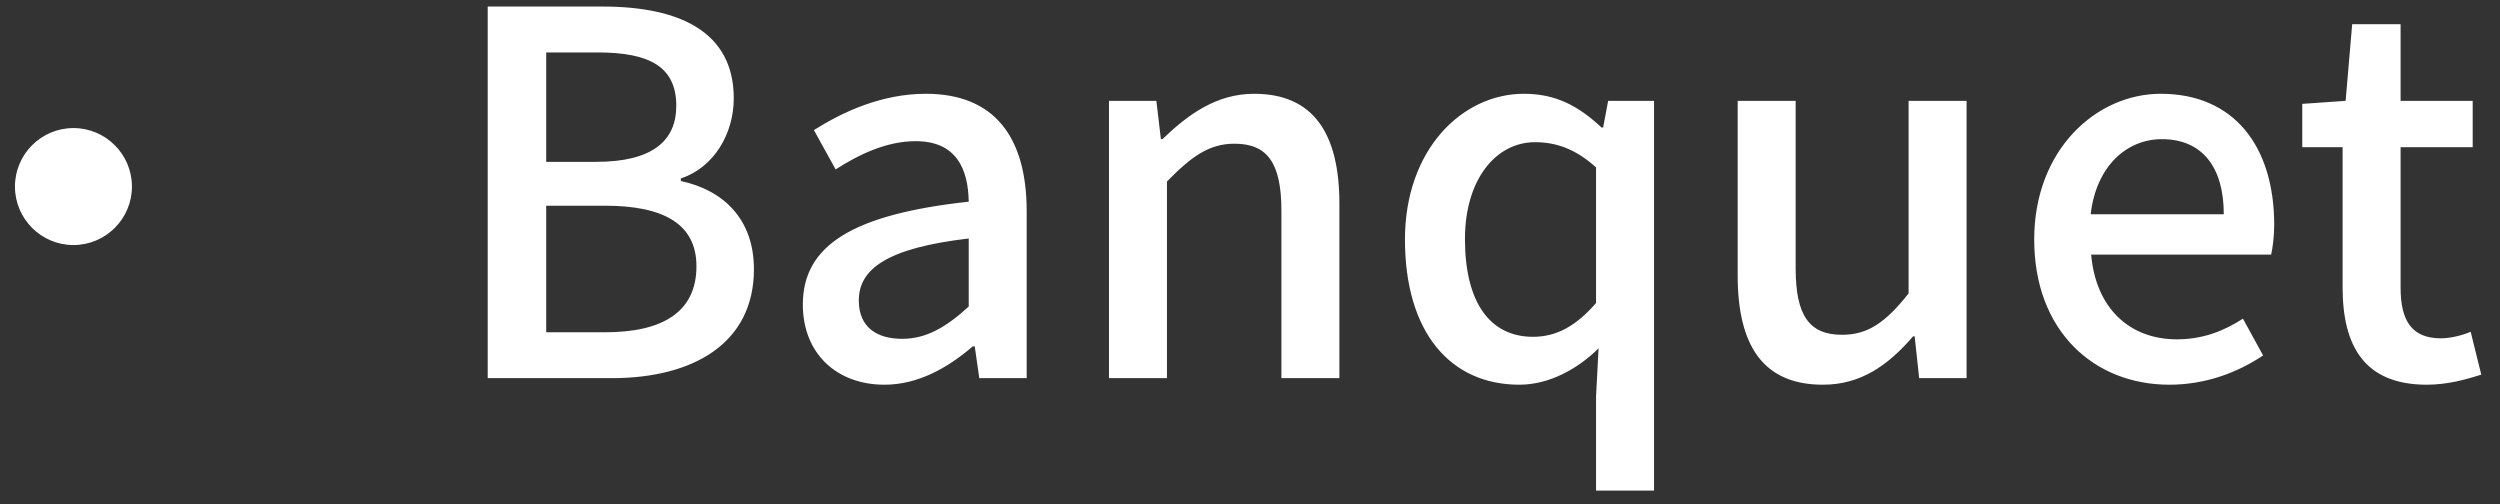 <svg width="119" height="24" viewBox="0 0 119 24" fill="none" xmlns="http://www.w3.org/2000/svg">
<rect x="0" y="0" width="119" height="24" fill="#333333" stroke="none"/>
<path d="M3.496 6.096C1.96 6.096 0.712 7.344 0.712 8.88C0.712 10.416 1.96 11.664 3.496 11.664C5.032 11.664 6.28 10.416 6.28 8.88C6.28 7.344 5.032 6.096 3.496 6.096ZM23.215 18H29.119C33.031 18 35.887 16.32 35.887 12.816C35.887 10.416 34.423 9.048 32.407 8.616V8.496C33.991 7.968 34.927 6.36 34.927 4.68C34.927 1.488 32.311 0.312 28.687 0.312H23.215V18ZM25.999 7.704V2.496H28.447C30.943 2.496 32.191 3.192 32.191 5.04C32.191 6.696 31.063 7.704 28.375 7.704H25.999ZM25.999 15.816V9.792H28.807C31.615 9.792 33.151 10.68 33.151 12.672C33.151 14.832 31.567 15.816 28.807 15.816H25.999ZM42.102 18.312C43.687 18.312 45.102 17.52 46.303 16.488H46.398L46.614 18H48.87V10.056C48.87 6.552 47.358 4.464 44.071 4.464C41.959 4.464 40.111 5.328 38.742 6.192L39.775 8.064C40.903 7.344 42.199 6.72 43.59 6.72C45.535 6.72 46.087 8.064 46.111 9.6C40.614 10.2 38.215 11.664 38.215 14.496C38.215 16.824 39.822 18.312 42.102 18.312ZM42.943 16.128C41.767 16.128 40.879 15.6 40.879 14.304C40.879 12.816 42.199 11.808 46.111 11.352V14.592C45.031 15.576 44.094 16.128 42.943 16.128ZM52.787 18H55.547V8.64C56.699 7.464 57.539 6.84 58.763 6.84C60.323 6.84 60.995 7.752 60.995 10.032V18H63.755V9.696C63.755 6.336 62.507 4.464 59.699 4.464C57.899 4.464 56.555 5.448 55.331 6.624H55.259L55.043 4.8H52.787V18ZM75.972 23.352H78.732V4.8H76.548L76.308 6.072H76.236C75.108 5.016 74.028 4.464 72.54 4.464C69.588 4.464 66.876 7.128 66.876 11.4C66.876 15.792 69.012 18.312 72.324 18.312C73.74 18.312 75.084 17.568 76.092 16.584L75.972 18.864V23.352ZM72.972 16.032C70.908 16.032 69.732 14.376 69.732 11.376C69.732 8.52 71.22 6.768 73.068 6.768C74.052 6.768 74.988 7.08 75.972 7.968V14.424C75.012 15.528 74.076 16.032 72.972 16.032ZM86.769 18.312C88.569 18.312 89.865 17.4 91.065 16.008H91.137L91.353 18H93.609V4.8H90.849V13.968C89.745 15.36 88.905 15.936 87.681 15.936C86.121 15.936 85.473 15.024 85.473 12.768V4.8H82.713V13.104C82.713 16.464 83.937 18.312 86.769 18.312ZM103.26 18.312C104.988 18.312 106.5 17.736 107.724 16.92L106.764 15.168C105.804 15.792 104.796 16.152 103.62 16.152C101.34 16.152 99.756 14.64 99.54 12.12H108.108C108.18 11.784 108.252 11.256 108.252 10.704C108.252 6.984 106.356 4.464 102.852 4.464C99.78 4.464 96.828 7.128 96.828 11.4C96.828 15.768 99.684 18.312 103.26 18.312ZM99.516 10.2C99.78 7.896 101.244 6.624 102.9 6.624C104.82 6.624 105.852 7.944 105.852 10.2H99.516ZM115.516 18.312C116.476 18.312 117.364 18.072 118.108 17.832L117.604 15.792C117.22 15.96 116.644 16.104 116.188 16.104C114.82 16.104 114.268 15.288 114.268 13.704V7.008H117.7V4.8H114.268V1.152H111.964L111.652 4.8L109.588 4.944V7.008H111.508V13.68C111.508 16.464 112.54 18.312 115.516 18.312Z" fill="white"/>
</svg>
